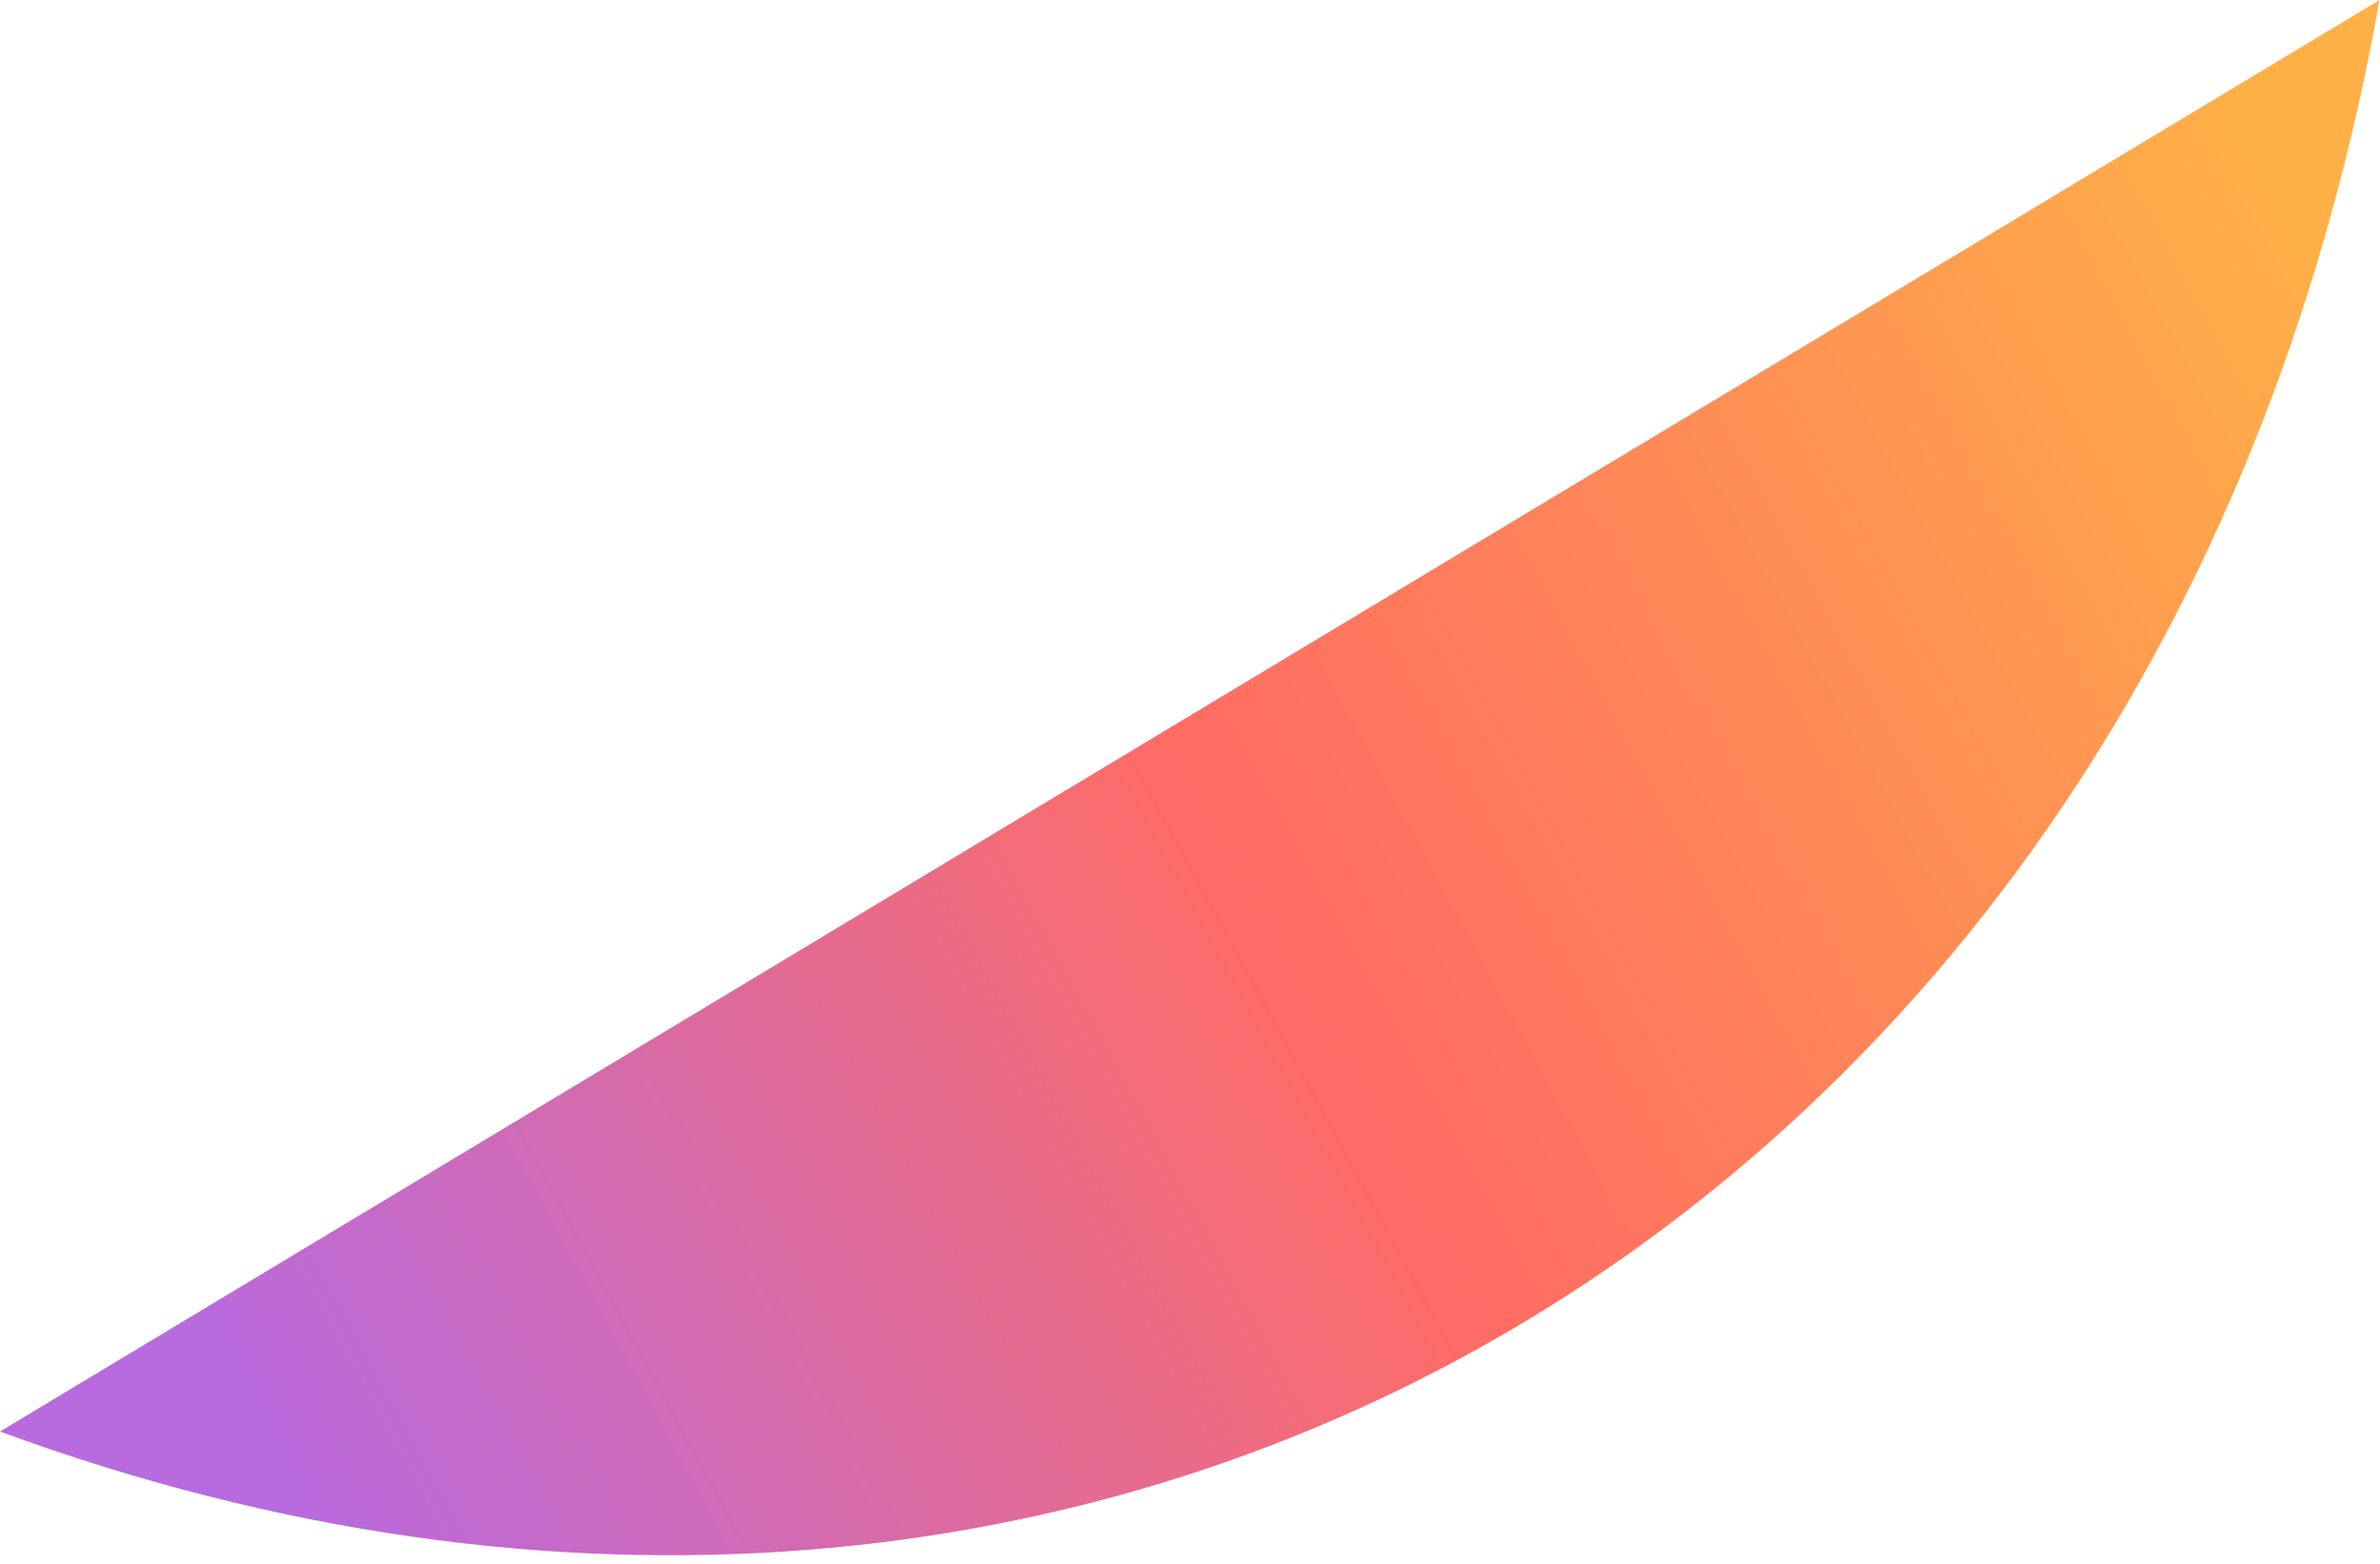 <svg width="207" height="136" viewBox="0 0 207 136" fill="none" xmlns="http://www.w3.org/2000/svg">
<path d="M206.957 1.72481e-05L0 124.518C96.598 160.045 188.386 104.82 206.957 1.72481e-05Z" fill="url(#paint0_linear_1_491)"/>
<defs>
<linearGradient id="paint0_linear_1_491" x1="215.802" y1="44.102" x2="32.212" y2="143.574" gradientUnits="userSpaceOnUse">
<stop stop-color="#FFB147"/>
<stop offset="0.52" stop-color="#FF6C63"/>
<stop offset="1" stop-color="#B86ADF"/>
</linearGradient>
</defs>
</svg>
